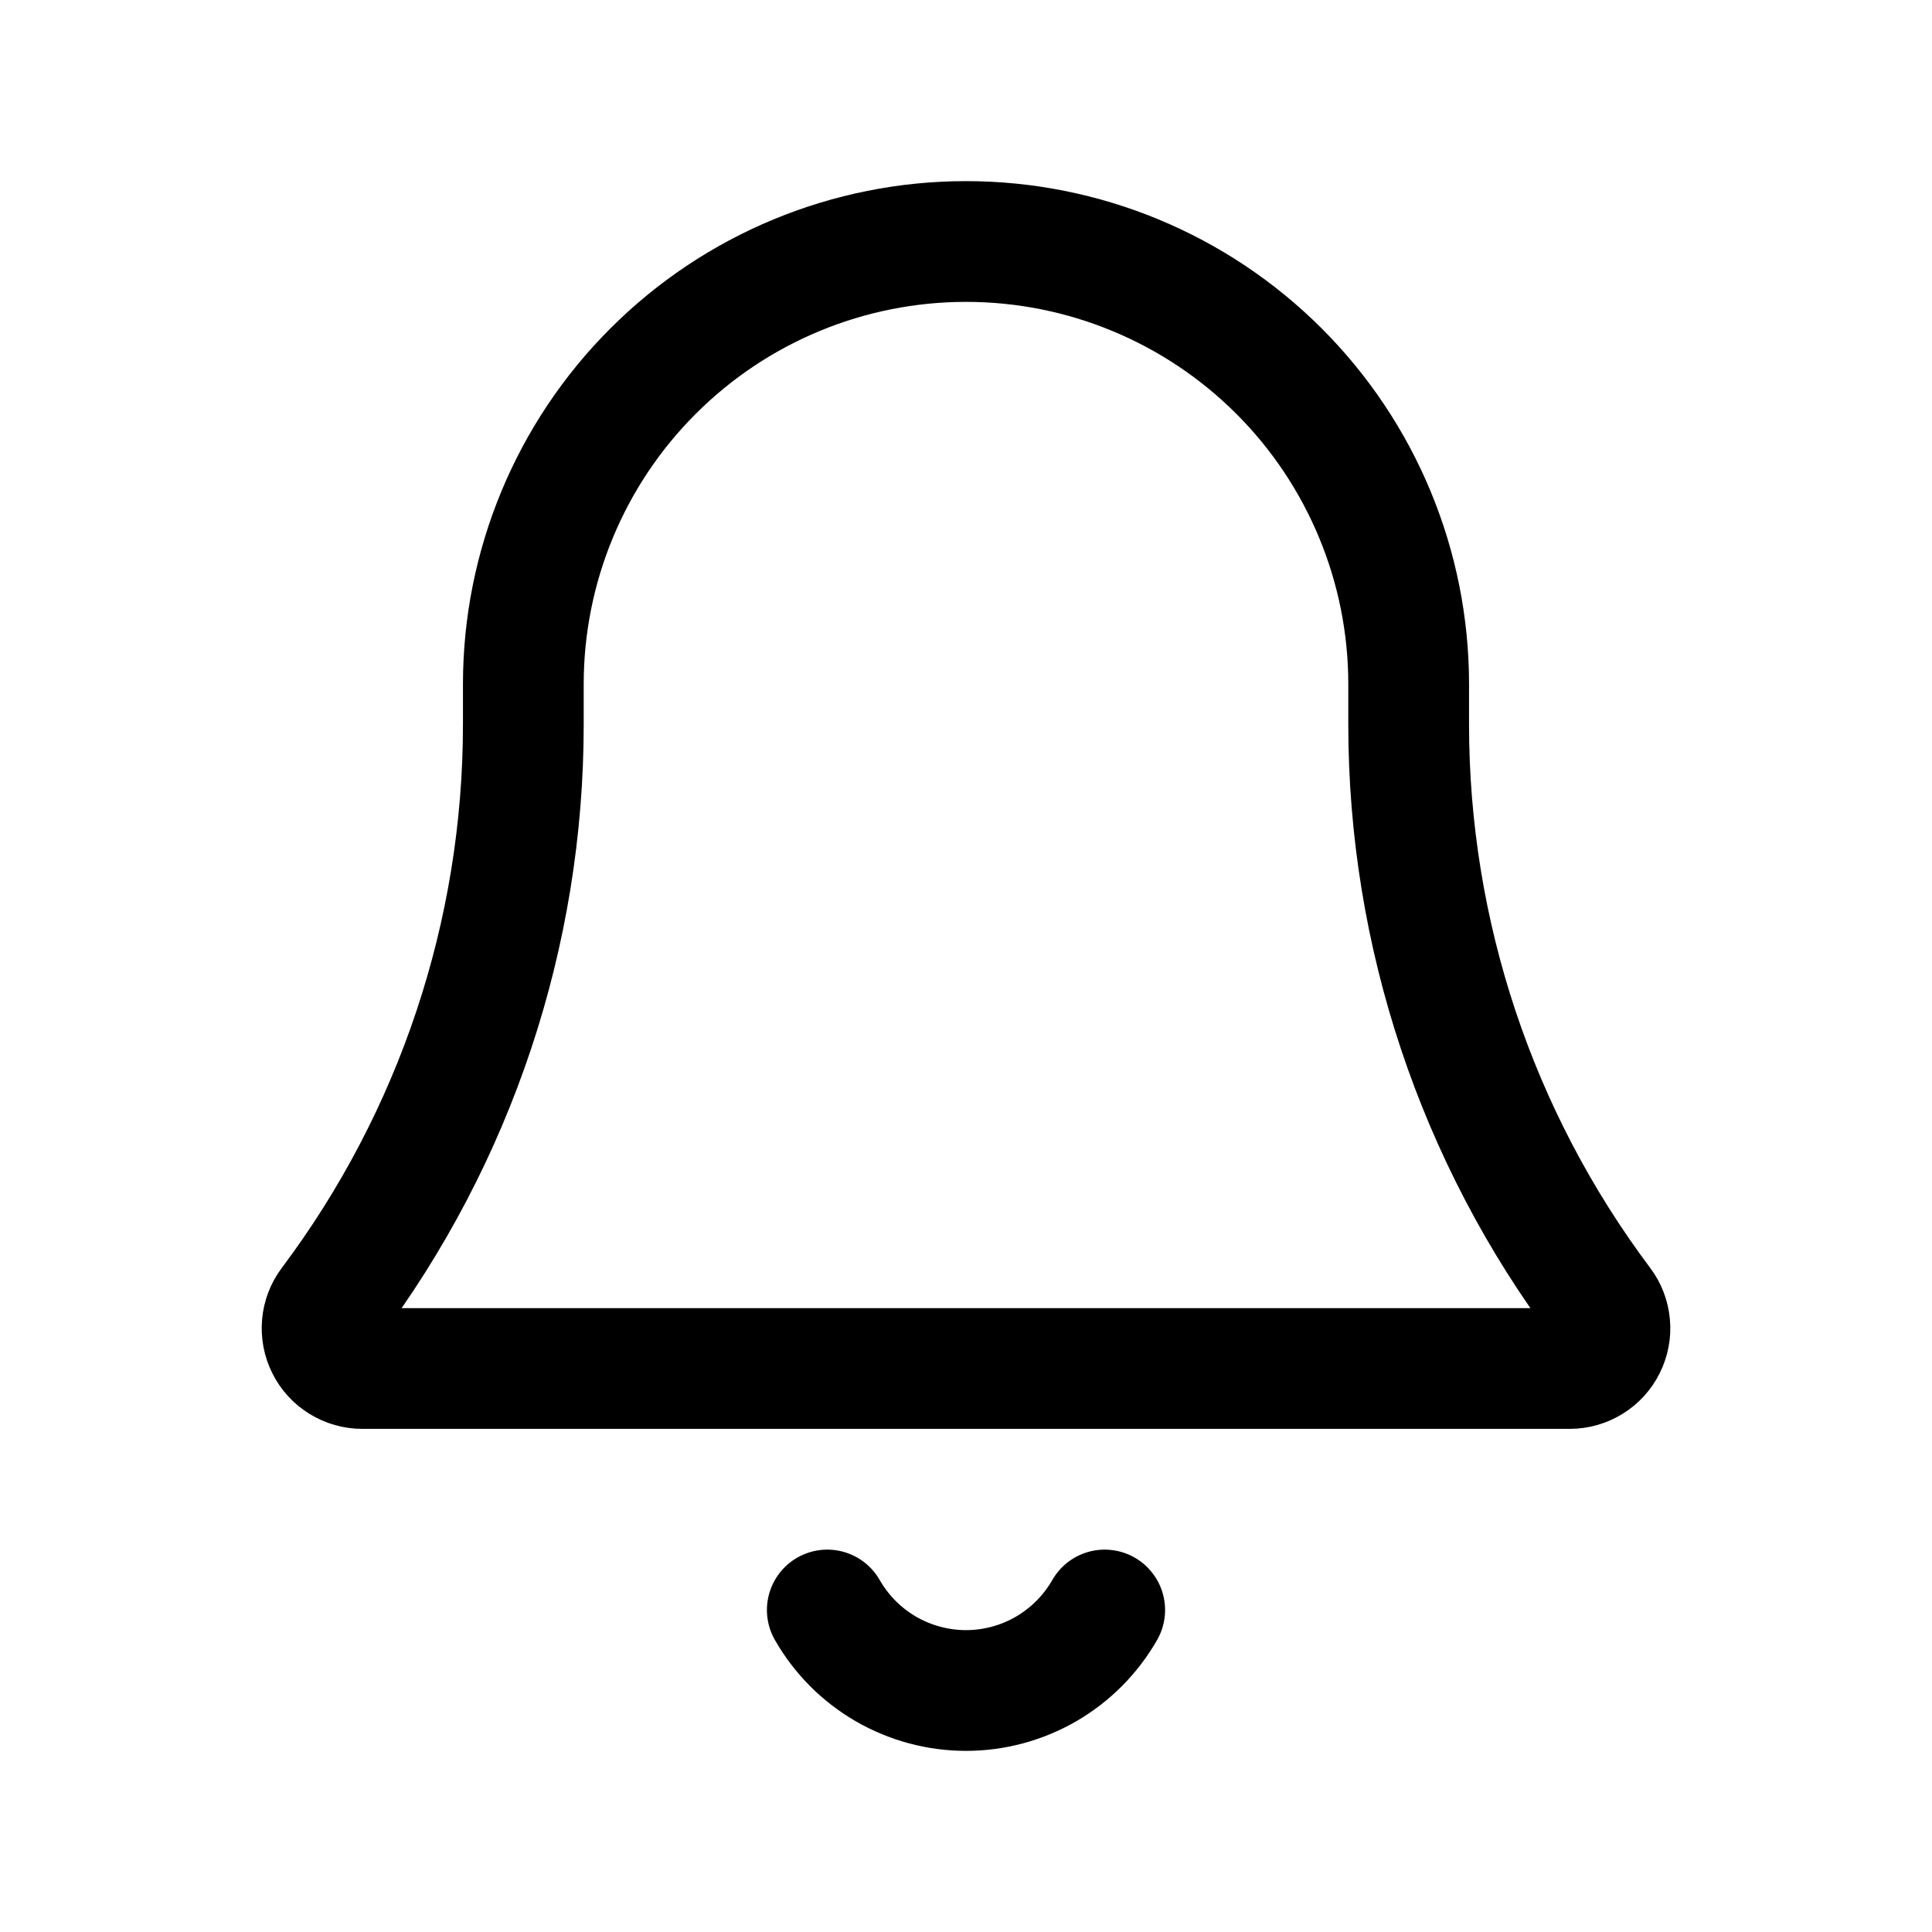 <svg width="24" height="24" viewBox="0 0 24 24" fill="none" xmlns="http://www.w3.org/2000/svg">
<g clip-path="url(#clip0_1014_1833)">
<path d="M13.723 20C13.549 20.304 13.298 20.556 12.996 20.732C12.693 20.907 12.35 21 12 21C11.65 21 11.307 20.907 11.004 20.732C10.701 20.556 10.451 20.304 10.277 20" stroke="currentColor" stroke-width="1.5" stroke-linecap="round" stroke-linejoin="round"/>
<path d="M6.501 9V8.499C6.501 7.041 7.08 5.642 8.112 4.611C9.143 3.579 10.542 3 12 3V3C13.459 3 14.857 3.579 15.889 4.611C16.92 5.642 17.499 7.041 17.499 8.499V9C17.499 11.596 18.341 14.123 19.899 16.2V16.2C19.955 16.274 19.989 16.363 19.997 16.455C20.006 16.548 19.988 16.64 19.946 16.724C19.905 16.807 19.841 16.877 19.762 16.925C19.683 16.974 19.592 17 19.499 17H4.501C4.408 17 4.317 16.974 4.238 16.925C4.159 16.877 4.095 16.807 4.054 16.724C4.012 16.64 3.995 16.548 4.003 16.455C4.011 16.363 4.045 16.274 4.101 16.2C5.659 14.123 6.501 11.596 6.501 9L6.501 9Z" stroke="currentColor" stroke-width="1.5" stroke-linecap="round" stroke-linejoin="round"/>
</g>
<defs>
<clipPath id="clip0_1014_1833">
<rect width="24" height="24" fill="white"/>
</clipPath>
</defs>
</svg>
